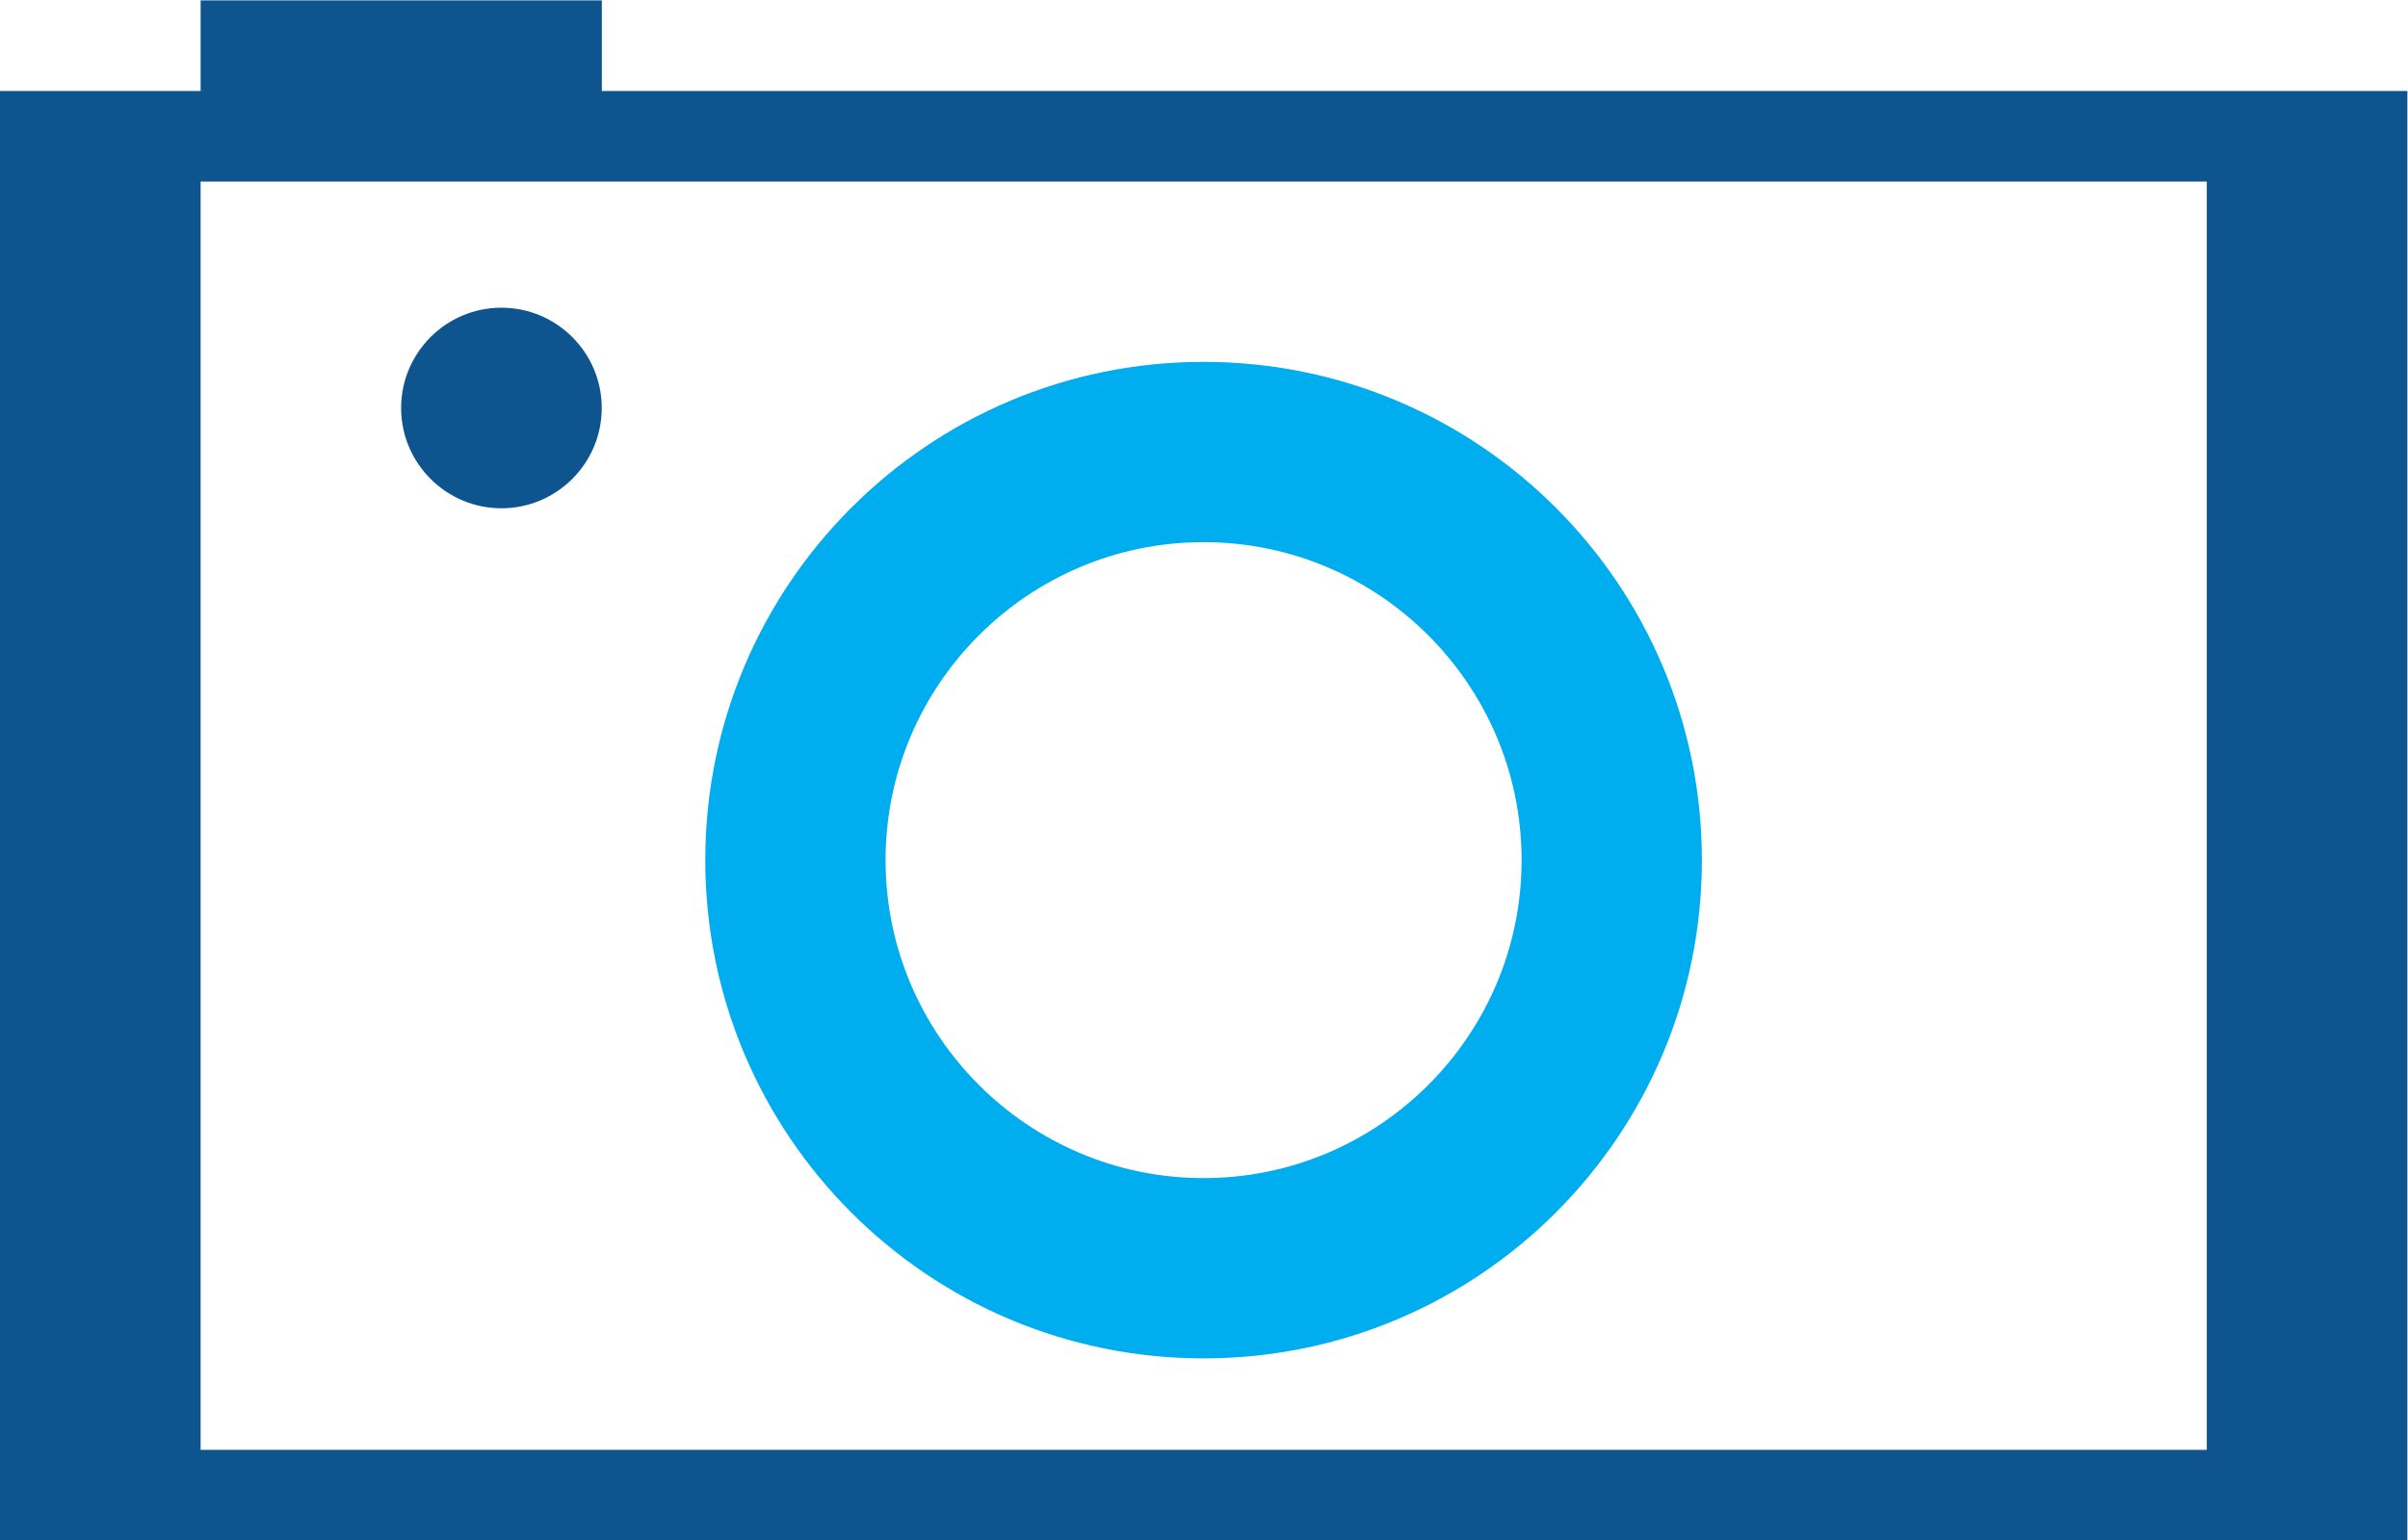 <?xml version="1.0" encoding="UTF-8" standalone="no"?>
<svg
   xmlns:dc="http://purl.org/dc/elements/1.1/"
   xmlns:cc="http://creativecommons.org/ns#"
   xmlns:rdf="http://www.w3.org/1999/02/22-rdf-syntax-ns#"
   xmlns:svg="http://www.w3.org/2000/svg"
   xmlns="http://www.w3.org/2000/svg"
   viewBox="0 0 858.613 549.32"
   height="549.32"
   width="858.613"
   xml:space="preserve"
   id="svg2"
   version="1.1"><defs
     id="defs6"><clipPath
       id="clipPath20"
       clipPathUnits="userSpaceOnUse"><path
         id="path18"
         d="M 0,4119.95 V 0 h 6439.58 v 4119.95 z" /></clipPath></defs><g
     transform="matrix(1.333,0,0,-1.333,0,549.32)"
     id="g10"><g
       transform="scale(0.1)"
       id="g12"><g
         id="g14"><g
           clip-path="url(#clipPath20)"
           id="g16"><path
             id="path22"
             style="fill:#00adef;fill-opacity:1;fill-rule:nonzero;stroke:none"
             d="m 3219.5,2670.6 c 469.06,0 850.67,-381.65 850.67,-850.75 0,-469.01 -381.61,-850.58 -850.67,-850.58 -469.06,0 -850.66,381.57 -850.66,850.58 0,469.1 381.6,850.75 850.66,850.75 m 0,482.26 c -736.18,0 -1332.92,-596.73 -1332.92,-1333.01 0,-736.11 596.74,-1332.838 1332.92,-1332.838 736.11,0 1332.92,596.728 1332.92,1332.838 0,736.28 -596.81,1333.01 -1332.92,1333.01" /><path
             id="path24"
             style="fill:#0e5590;fill-opacity:1;fill-rule:nonzero;stroke:none"
             d="M 536.641,4119.95 V 3877.6 H 0 V 0 H 6439.58 V 3877.6 H 1609.89 v 242.35 z m 0,-484.7 H 5902.94 V 242.359 H 536.641 V 3635.25" /><path
             id="path26"
             style="fill:#0e5590;fill-opacity:1;fill-rule:nonzero;stroke:none"
             d="m 1341.23,3297.8 c -147.86,0 -268.26,-120.37 -268.26,-268.34 0,-147.88 120.4,-268.28 268.26,-268.28 147.99,0 268.39,120.4 268.39,268.28 0,147.97 -120.4,268.34 -268.39,268.34" /></g></g></g></g></svg>